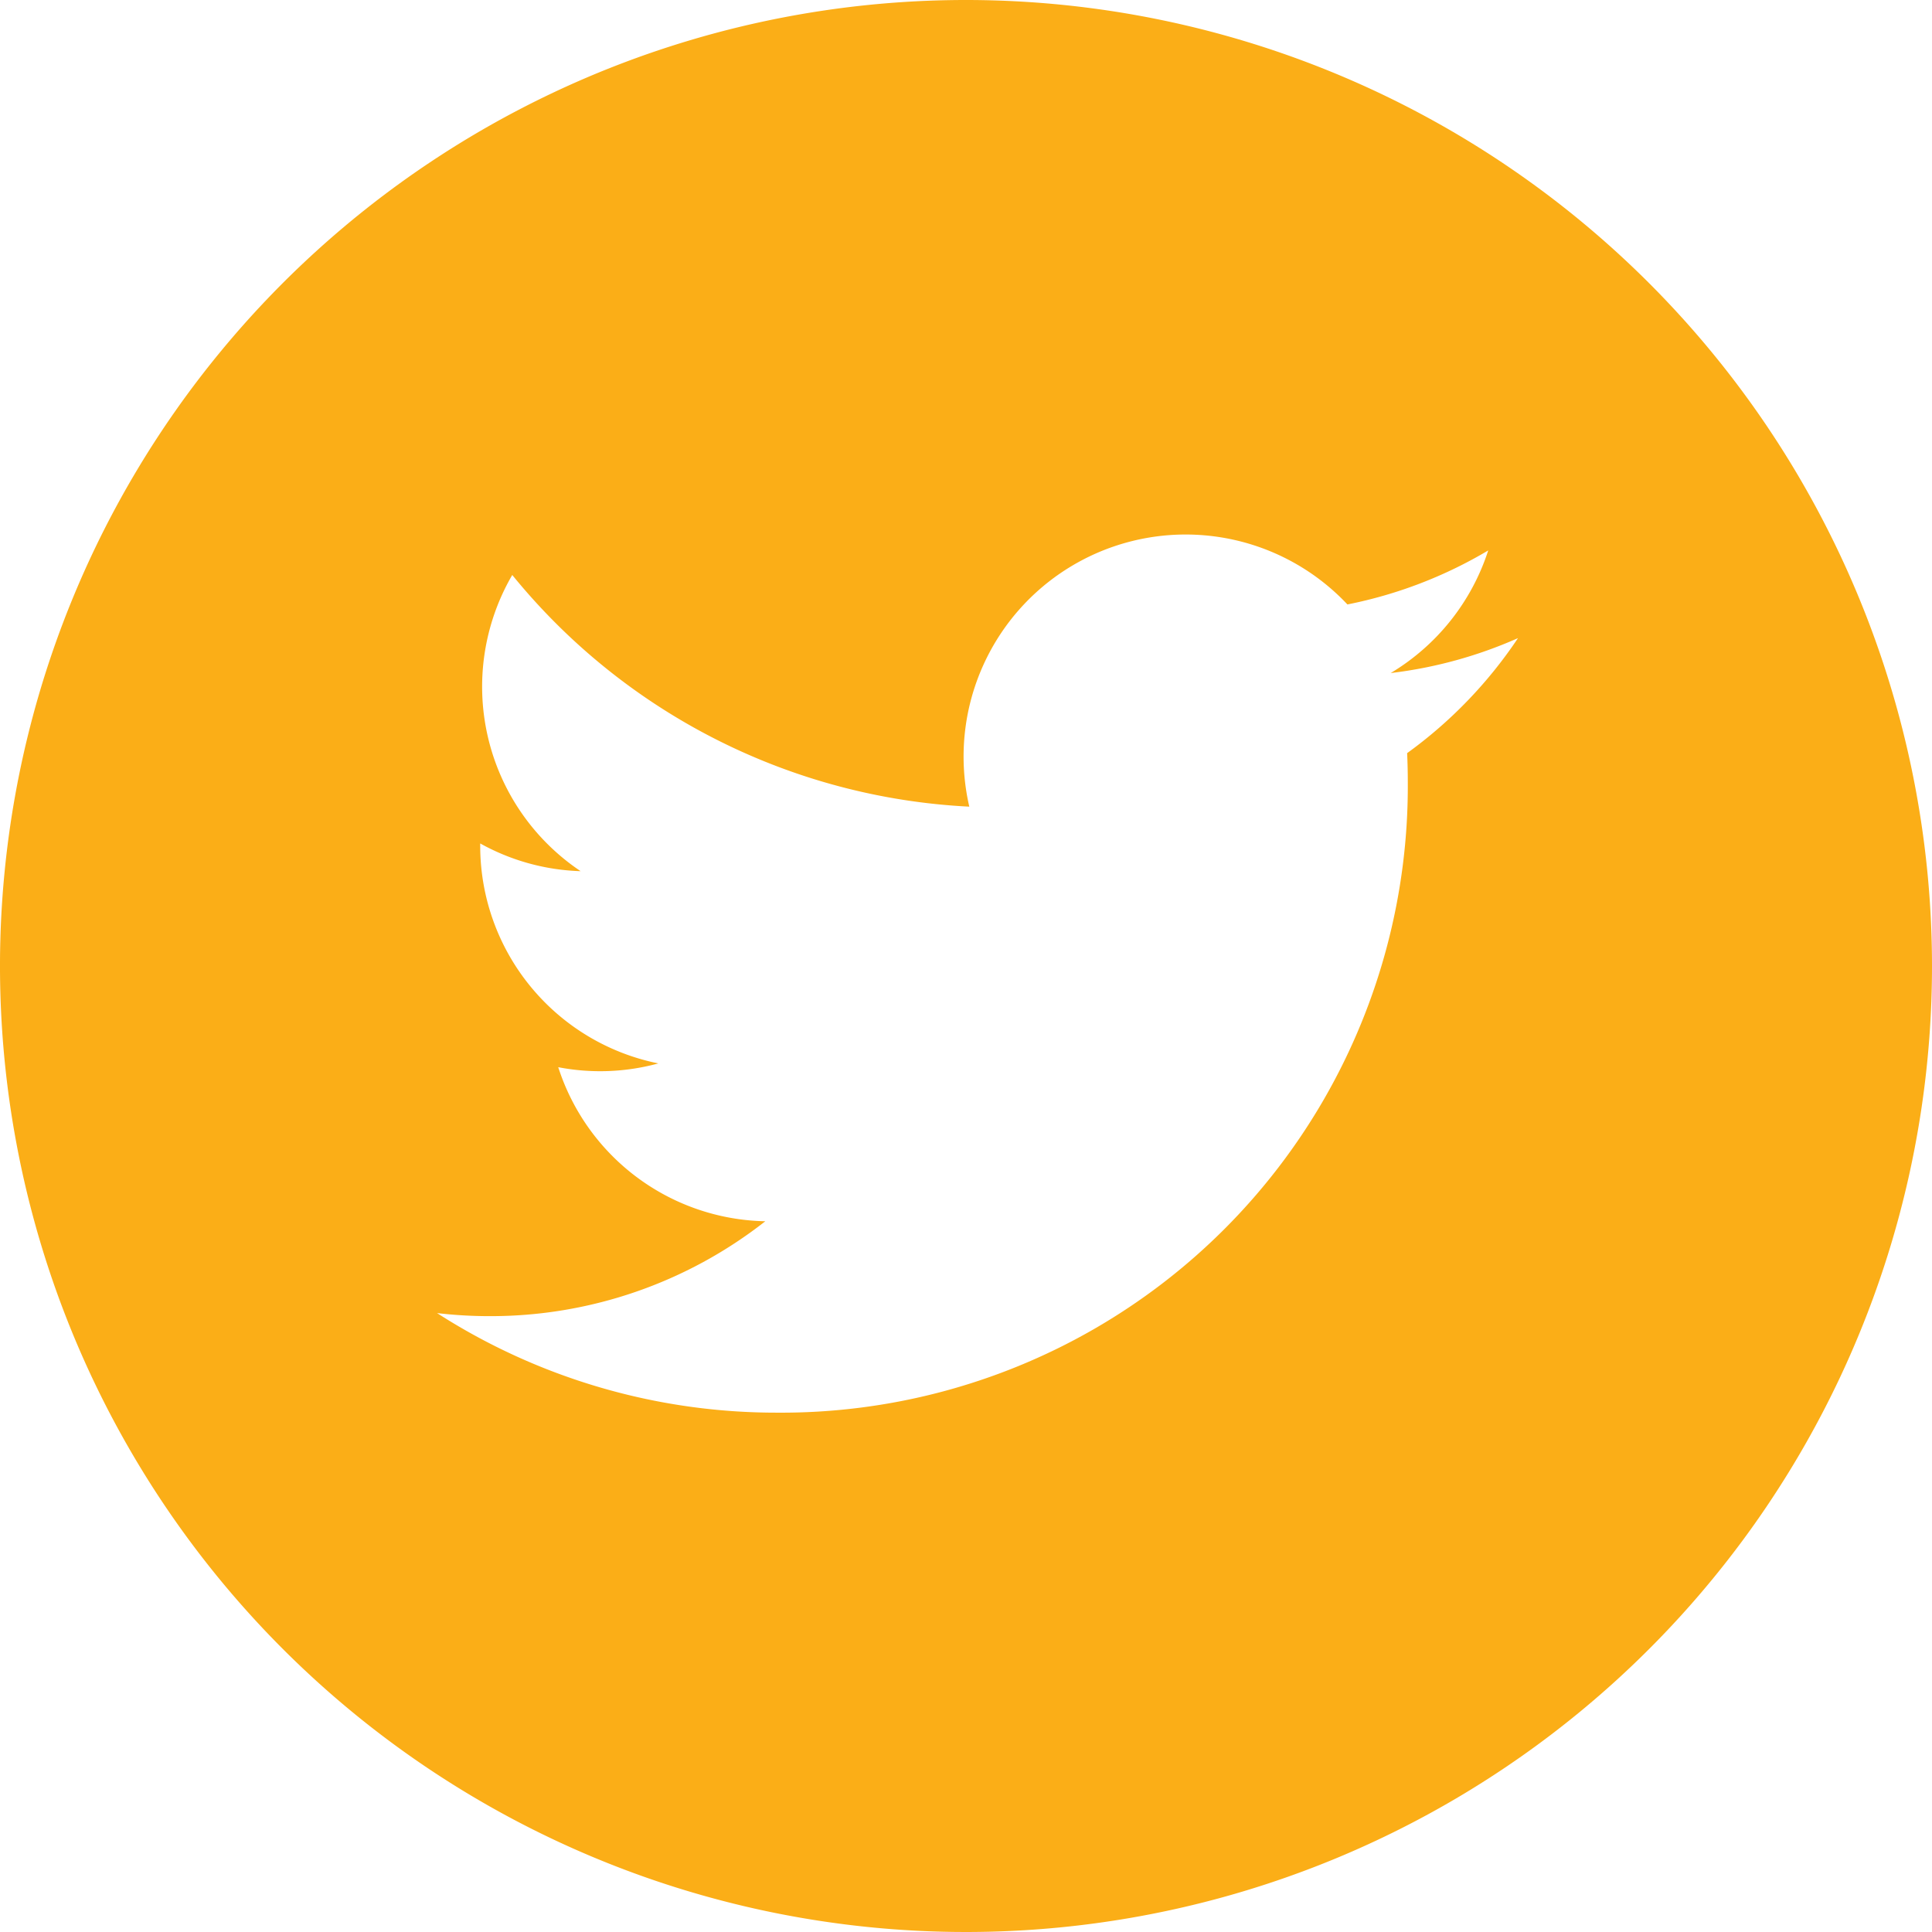 <svg xmlns="http://www.w3.org/2000/svg" width="32.19" height="32.19" viewBox="0 0 32.19 32.19">
  <path id="Path_171" data-name="Path 171" d="M16.095,0A16.095,16.095,0,1,0,32.189,16.095,16.1,16.1,0,0,0,16.095,0Zm7.349,12.549q.011.238.011.477A10.439,10.439,0,0,1,12.943,23.537h0a10.456,10.456,0,0,1-5.662-1.659,7.514,7.514,0,0,0,.881.051,7.412,7.412,0,0,0,4.588-1.581A3.7,3.7,0,0,1,9.3,17.781a3.682,3.682,0,0,0,1.668-.063A3.7,3.7,0,0,1,8,14.1c0-.017,0-.032,0-.047a3.669,3.669,0,0,0,1.673.462A3.7,3.7,0,0,1,8.534,9.58a10.488,10.488,0,0,0,7.615,3.86,3.7,3.7,0,0,1,6.3-3.369,7.409,7.409,0,0,0,2.346-.9,3.709,3.709,0,0,1-1.625,2.043,7.368,7.368,0,0,0,2.121-.582,7.507,7.507,0,0,1-1.848,1.917Zm0,0" transform="translate(0.001)" fill="#fbae17"/>
</svg>

